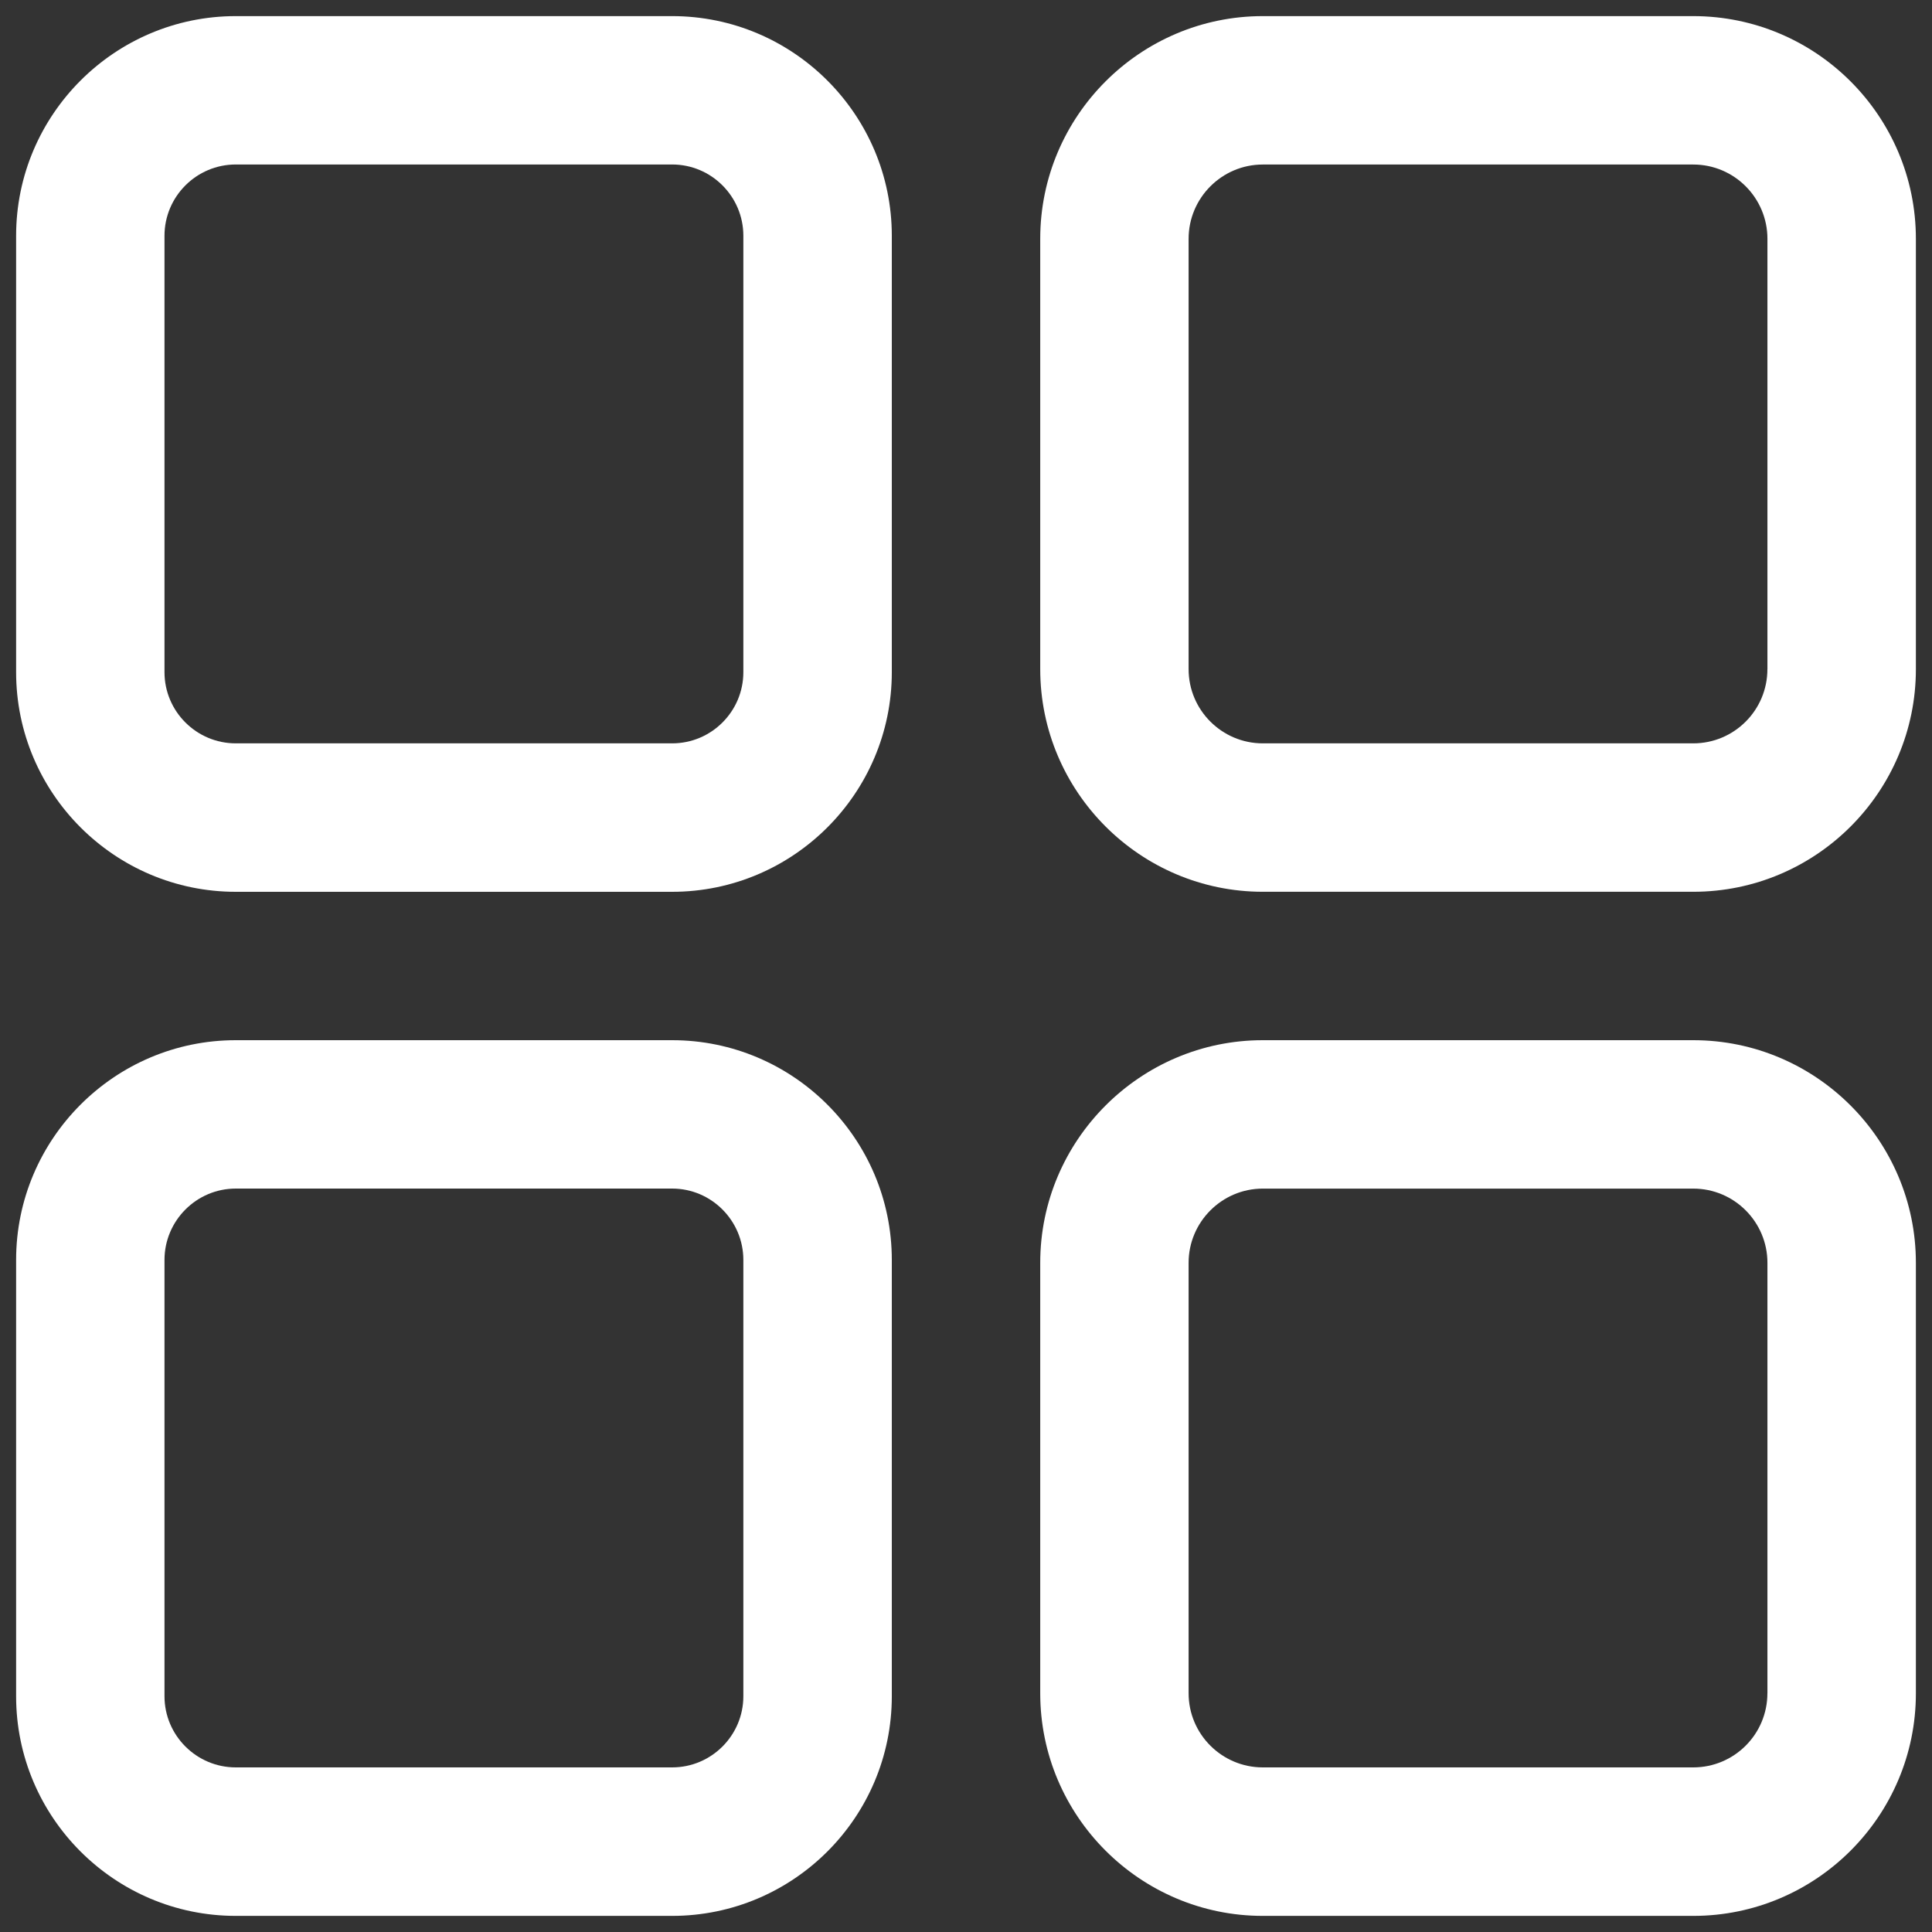 <?xml version="1.0" encoding="utf-8"?>
<!-- Generator: Adobe Illustrator 16.0.0, SVG Export Plug-In . SVG Version: 6.00 Build 0)  -->
<!DOCTYPE svg PUBLIC "-//W3C//DTD SVG 1.1//EN" "http://www.w3.org/Graphics/SVG/1.1/DTD/svg11.dtd">
<svg version="1.1" id="Layer_1" xmlns="http://www.w3.org/2000/svg" xmlns:xlink="http://www.w3.org/1999/xlink" x="0px" y="0px"
	 width="50px" height="50px" viewBox="0 0 50 50" enable-background="new 0 0 50 50" xml:space="preserve">
<rect x="0" y="0" width="50" height="50" fill="#333333" stroke="none"/>
<g>
	<g>
		<g>
			<path fill="#FFFFFF" d="M17.395,0.417H6.102c-3.133,0-5.685,2.551-5.685,5.685v11.293c0,3.134,2.551,5.685,5.685,5.685h11.293
				c3.134,0,5.685-2.551,5.685-5.685V6.102C23.08,2.969,20.529,0.417,17.395,0.417z M19.238,17.395c0,1.017-0.826,1.843-1.843,1.843
				H6.102c-1.017,0-1.845-0.826-1.845-1.843V6.102c0-1.017,0.828-1.845,1.845-1.845h11.293c1.017,0,1.843,0.828,1.843,1.845V17.395z
				"/>
		</g>
	</g>
	<g>
		<g>
			<path fill="#FFFFFF" d="M43.821,0.417H32.681c-3.172,0-5.76,2.585-5.76,5.762v11.138c0,3.177,2.588,5.762,5.76,5.762h11.141
				c3.178,0,5.761-2.584,5.761-5.762V6.18C49.582,3.002,46.999,0.417,43.821,0.417z M45.74,17.318c0,1.061-0.859,1.92-1.919,1.92
				H32.681c-1.057,0-1.92-0.86-1.92-1.92V6.18c0-1.059,0.863-1.922,1.92-1.922h11.141c1.06,0,1.919,0.863,1.919,1.922V17.318z"/>
		</g>
	</g>
	<g>
		<g>
			<path fill="#FFFFFF" d="M17.395,26.92H6.102c-3.133,0-5.685,2.551-5.685,5.688v11.29c0,3.137,2.551,5.685,5.685,5.685h11.293
				c3.134,0,5.685-2.548,5.685-5.685v-11.29C23.08,29.471,20.529,26.92,17.395,26.92z M19.238,43.897
				c0,1.016-0.826,1.843-1.843,1.843H6.102c-1.017,0-1.845-0.827-1.845-1.843v-11.29c0-1.016,0.828-1.847,1.845-1.847h11.293
				c1.017,0,1.843,0.831,1.843,1.847V43.897z"/>
		</g>
	</g>
	<g>
		<g>
			<path fill="#FFFFFF" d="M43.821,26.92H32.681c-3.172,0-5.76,2.589-5.76,5.761v11.141c0,3.178,2.588,5.761,5.76,5.761h11.141
				c3.178,0,5.761-2.583,5.761-5.761V32.681C49.582,29.509,46.999,26.92,43.821,26.92z M45.74,43.821
				c0,1.06-0.859,1.919-1.919,1.919H32.681c-1.057,0-1.92-0.859-1.92-1.919V32.681c0-1.057,0.863-1.92,1.92-1.92h11.141
				c1.06,0,1.919,0.863,1.919,1.92V43.821z"/>
		</g>
	</g>
	<g>
	</g>
	<g>
	</g>
	<g>
	</g>
	<g>
	</g>
	<g>
	</g>
	<g>
	</g>
	<g>
	</g>
	<g>
	</g>
	<g>
	</g>
	<g>
	</g>
	<g>
	</g>
	<g>
	</g>
	<g>
	</g>
	<g>
	</g>
	<g>
	</g>
</g>
</svg>
